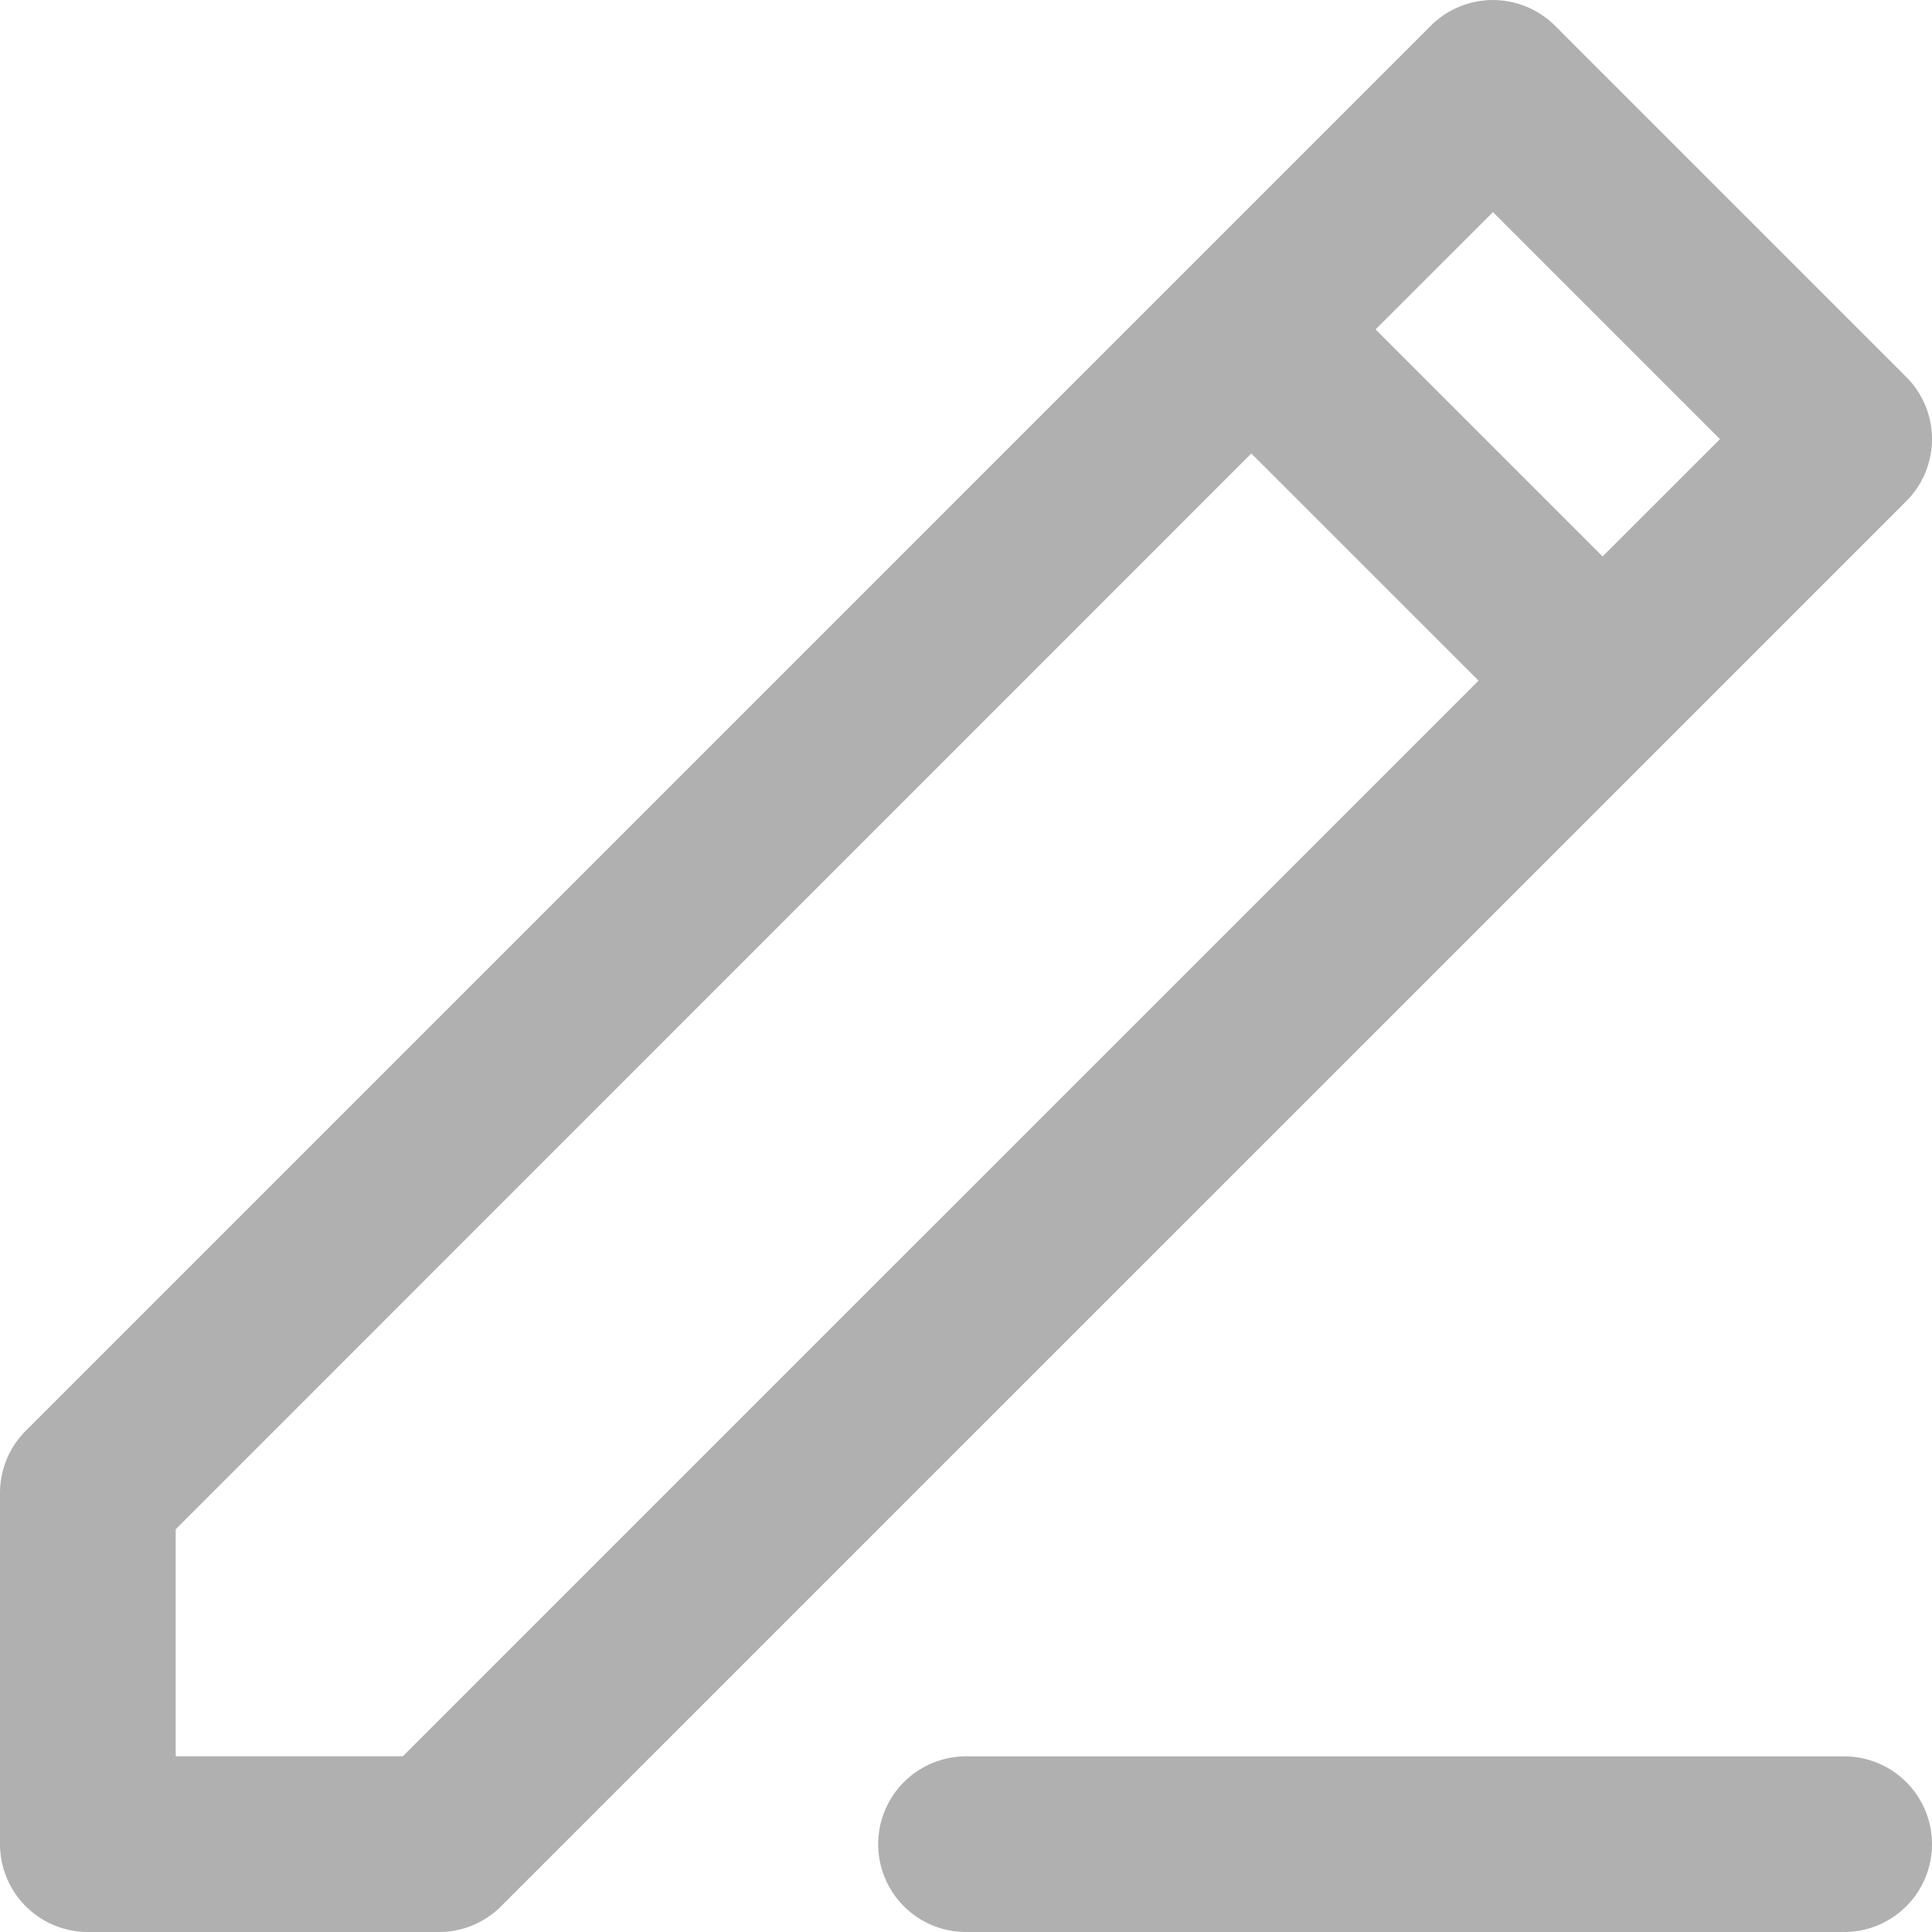 <svg width="20" height="20" fill="none" xmlns="http://www.w3.org/2000/svg"><path d="M12.954 4.694L1.819 15.831v2.35H4.17L15.306 7.046l-2.351-2.35zM14.24 3.41l2.35 2.35 1.215-1.214-2.35-2.35L14.24 3.41zM16.097.266l3.637 3.637a.909.909 0 0 1 0 1.285L5.188 19.733a.909.909 0 0 1-.643.267H.91a.91.91 0 0 1-.91-.91v-3.636a.91.91 0 0 1 .266-.642L14.812.266a.91.91 0 0 1 1.285 0zm2.994 17.916a.909.909 0 0 1 0 1.818H10a.909.909 0 0 1 0-1.818h9.09z" fill="#B0B0B0"/></svg>